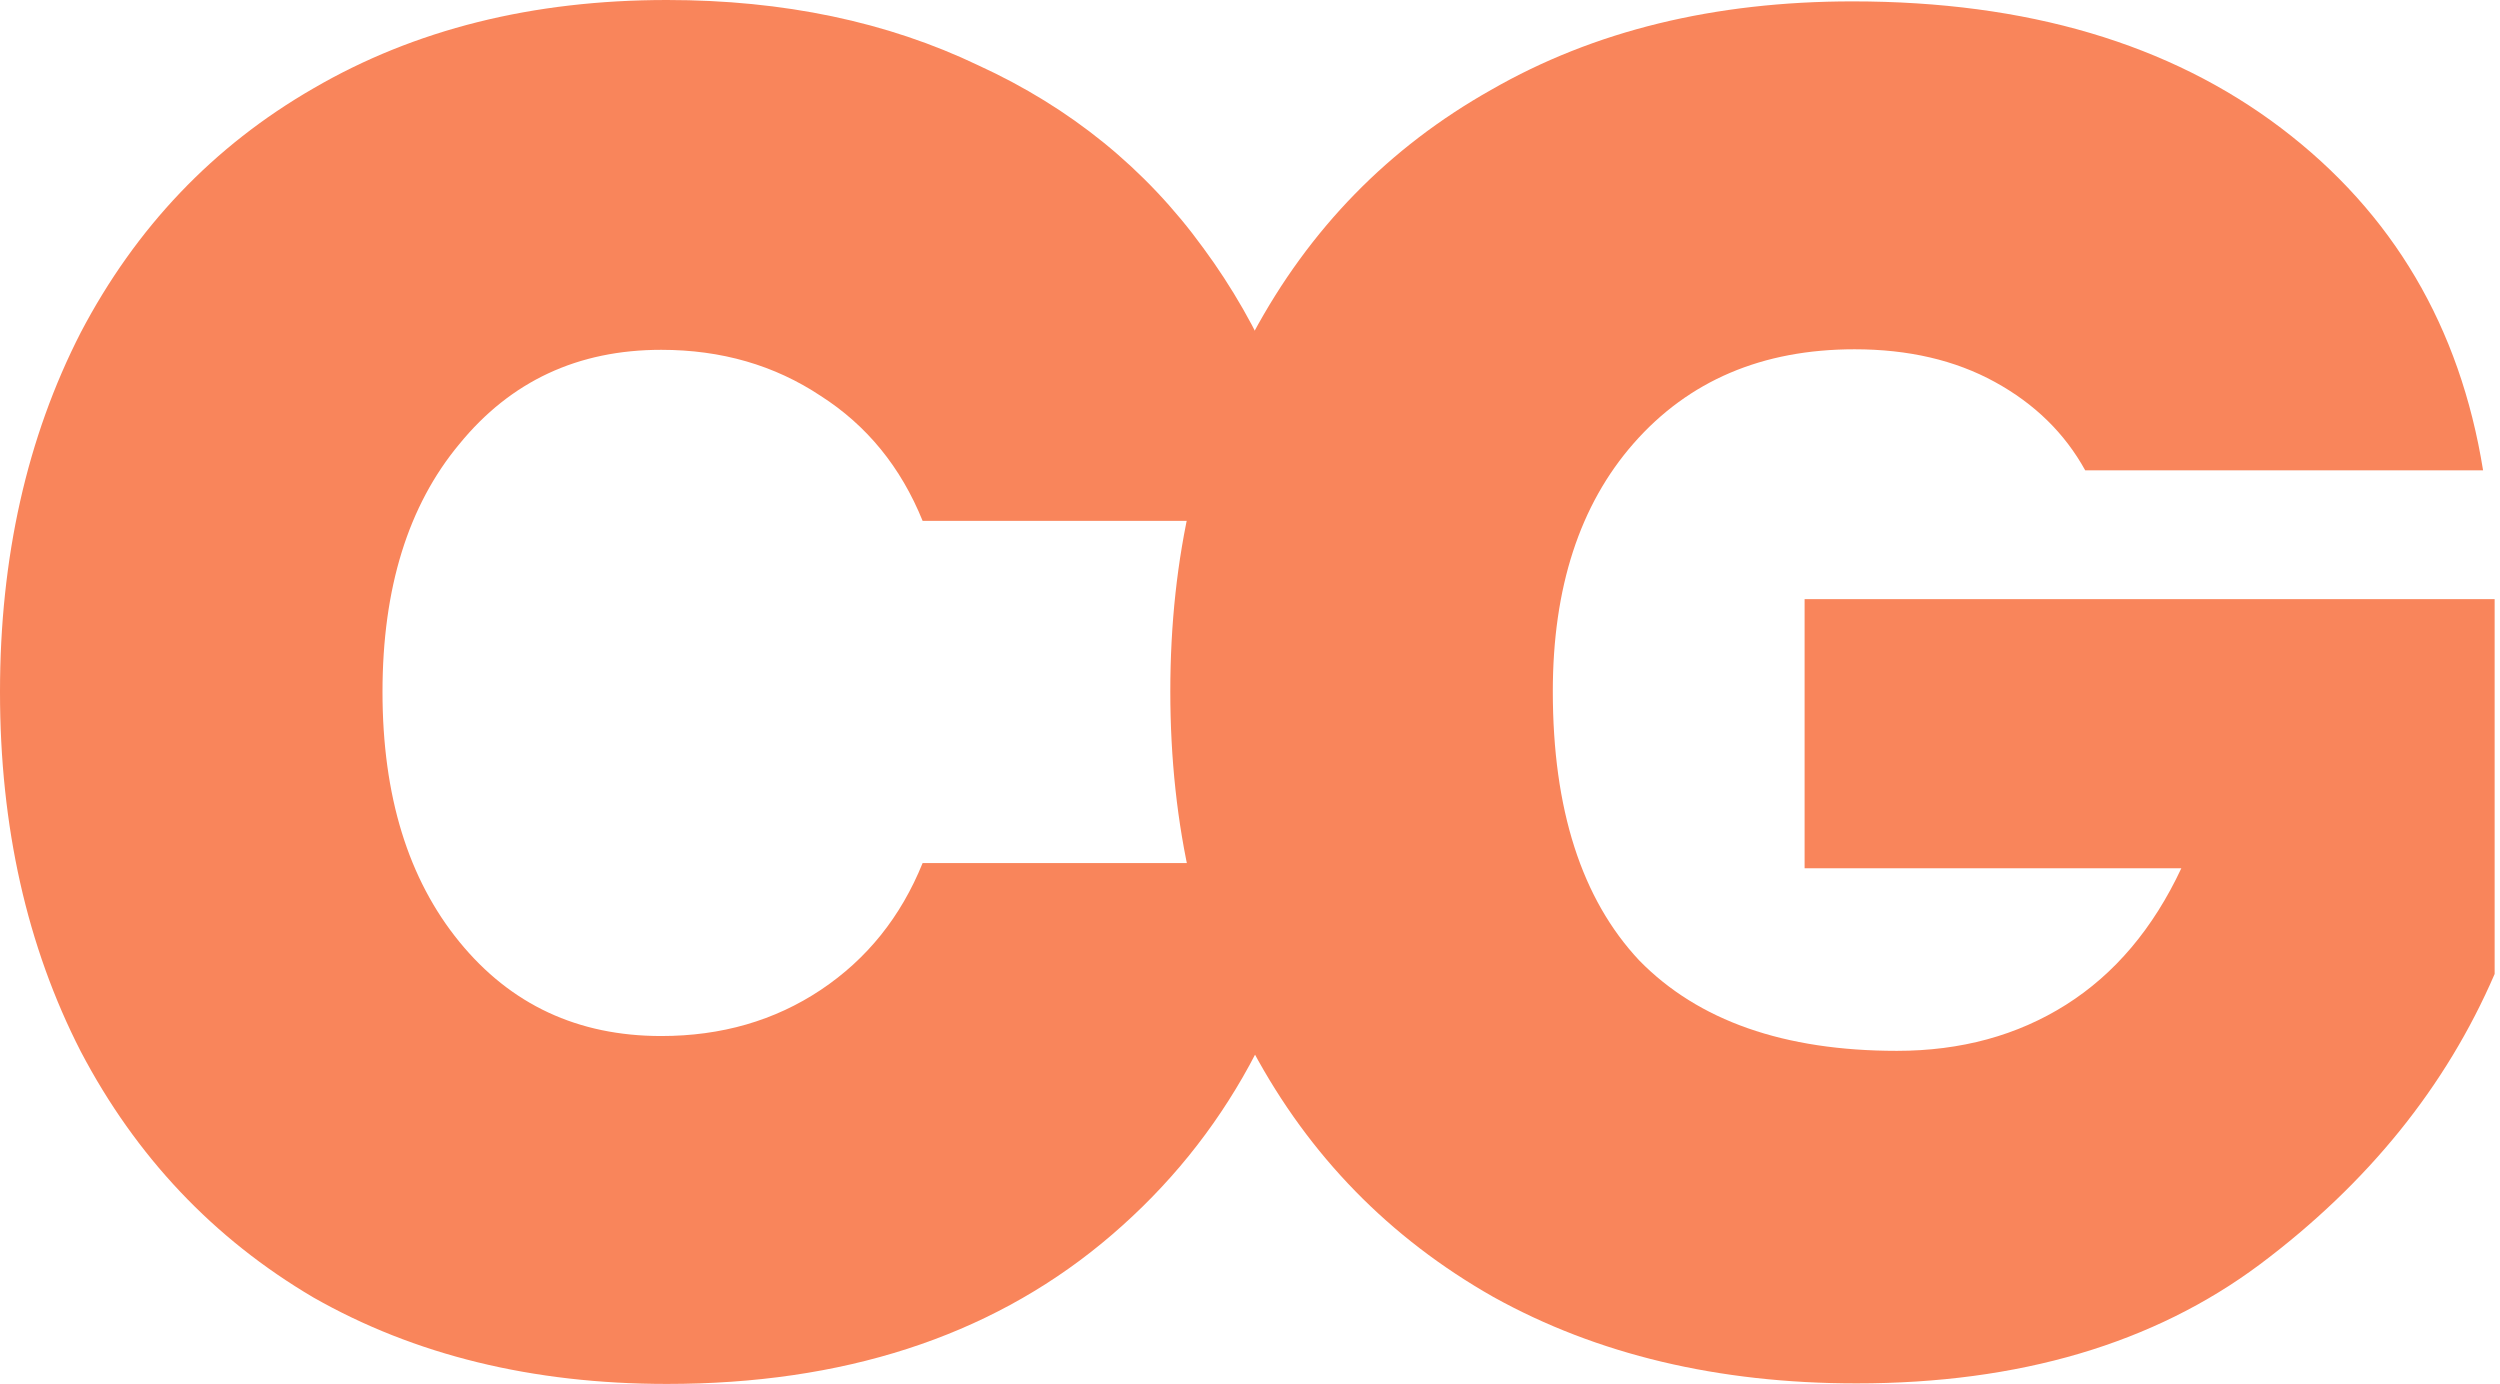 <svg width="56" height="31" viewBox="0 0 56 31" fill="none" xmlns="http://www.w3.org/2000/svg">
<path d="M14.94 0C17.552 0 19.877 0.488 21.915 1.464C23.982 2.411 25.661 3.775 26.953 5.554C28.244 7.305 29.12 9.343 29.579 11.668H20.667C20.179 10.463 19.418 9.53 18.385 8.869C17.351 8.181 16.16 7.836 14.811 7.836C12.945 7.836 11.438 8.539 10.29 9.946C9.142 11.324 8.568 13.175 8.568 15.5C8.568 17.825 9.142 19.691 10.29 21.097C11.438 22.504 12.945 23.207 14.811 23.207C16.16 23.207 17.351 22.863 18.385 22.174C19.418 21.485 20.179 20.538 20.667 19.332H29.579C28.89 22.891 27.254 25.733 24.671 27.857C22.116 29.952 18.873 31 14.94 31C11.926 31 9.286 30.354 7.018 29.062C4.779 27.742 3.043 25.905 1.808 23.551C0.603 21.198 0 18.514 0 15.5C0 12.486 0.603 9.802 1.808 7.449C3.043 5.095 4.779 3.272 7.018 1.981C9.286 0.66 11.926 0 14.94 0Z" fill="#F9855B"/>
<path d="M41.499 0.031C45.403 0.031 48.603 0.978 51.101 2.872C53.598 4.767 55.105 7.322 55.621 10.536H46.709C46.25 9.704 45.575 9.044 44.685 8.556C43.796 8.068 42.748 7.824 41.542 7.824C39.476 7.824 37.825 8.527 36.591 9.934C35.385 11.311 34.783 13.163 34.783 15.488C34.783 18.128 35.428 20.138 36.72 21.515C38.041 22.865 39.964 23.539 42.49 23.539C43.925 23.539 45.188 23.195 46.279 22.506C47.369 21.817 48.23 20.798 48.862 19.449H40.423V13.421H55.88V21.817C54.789 24.343 53.038 26.51 50.627 28.318C48.245 30.098 45.231 30.988 41.585 30.988C38.485 30.988 35.773 30.342 33.448 29.05C31.123 27.73 29.329 25.893 28.066 23.539C26.832 21.185 26.215 18.502 26.215 15.488C26.215 12.474 26.832 9.804 28.066 7.479C29.329 5.126 31.109 3.303 33.405 2.011C35.701 0.691 38.399 0.031 41.499 0.031Z" fill="#F9855B"/>
</svg>
